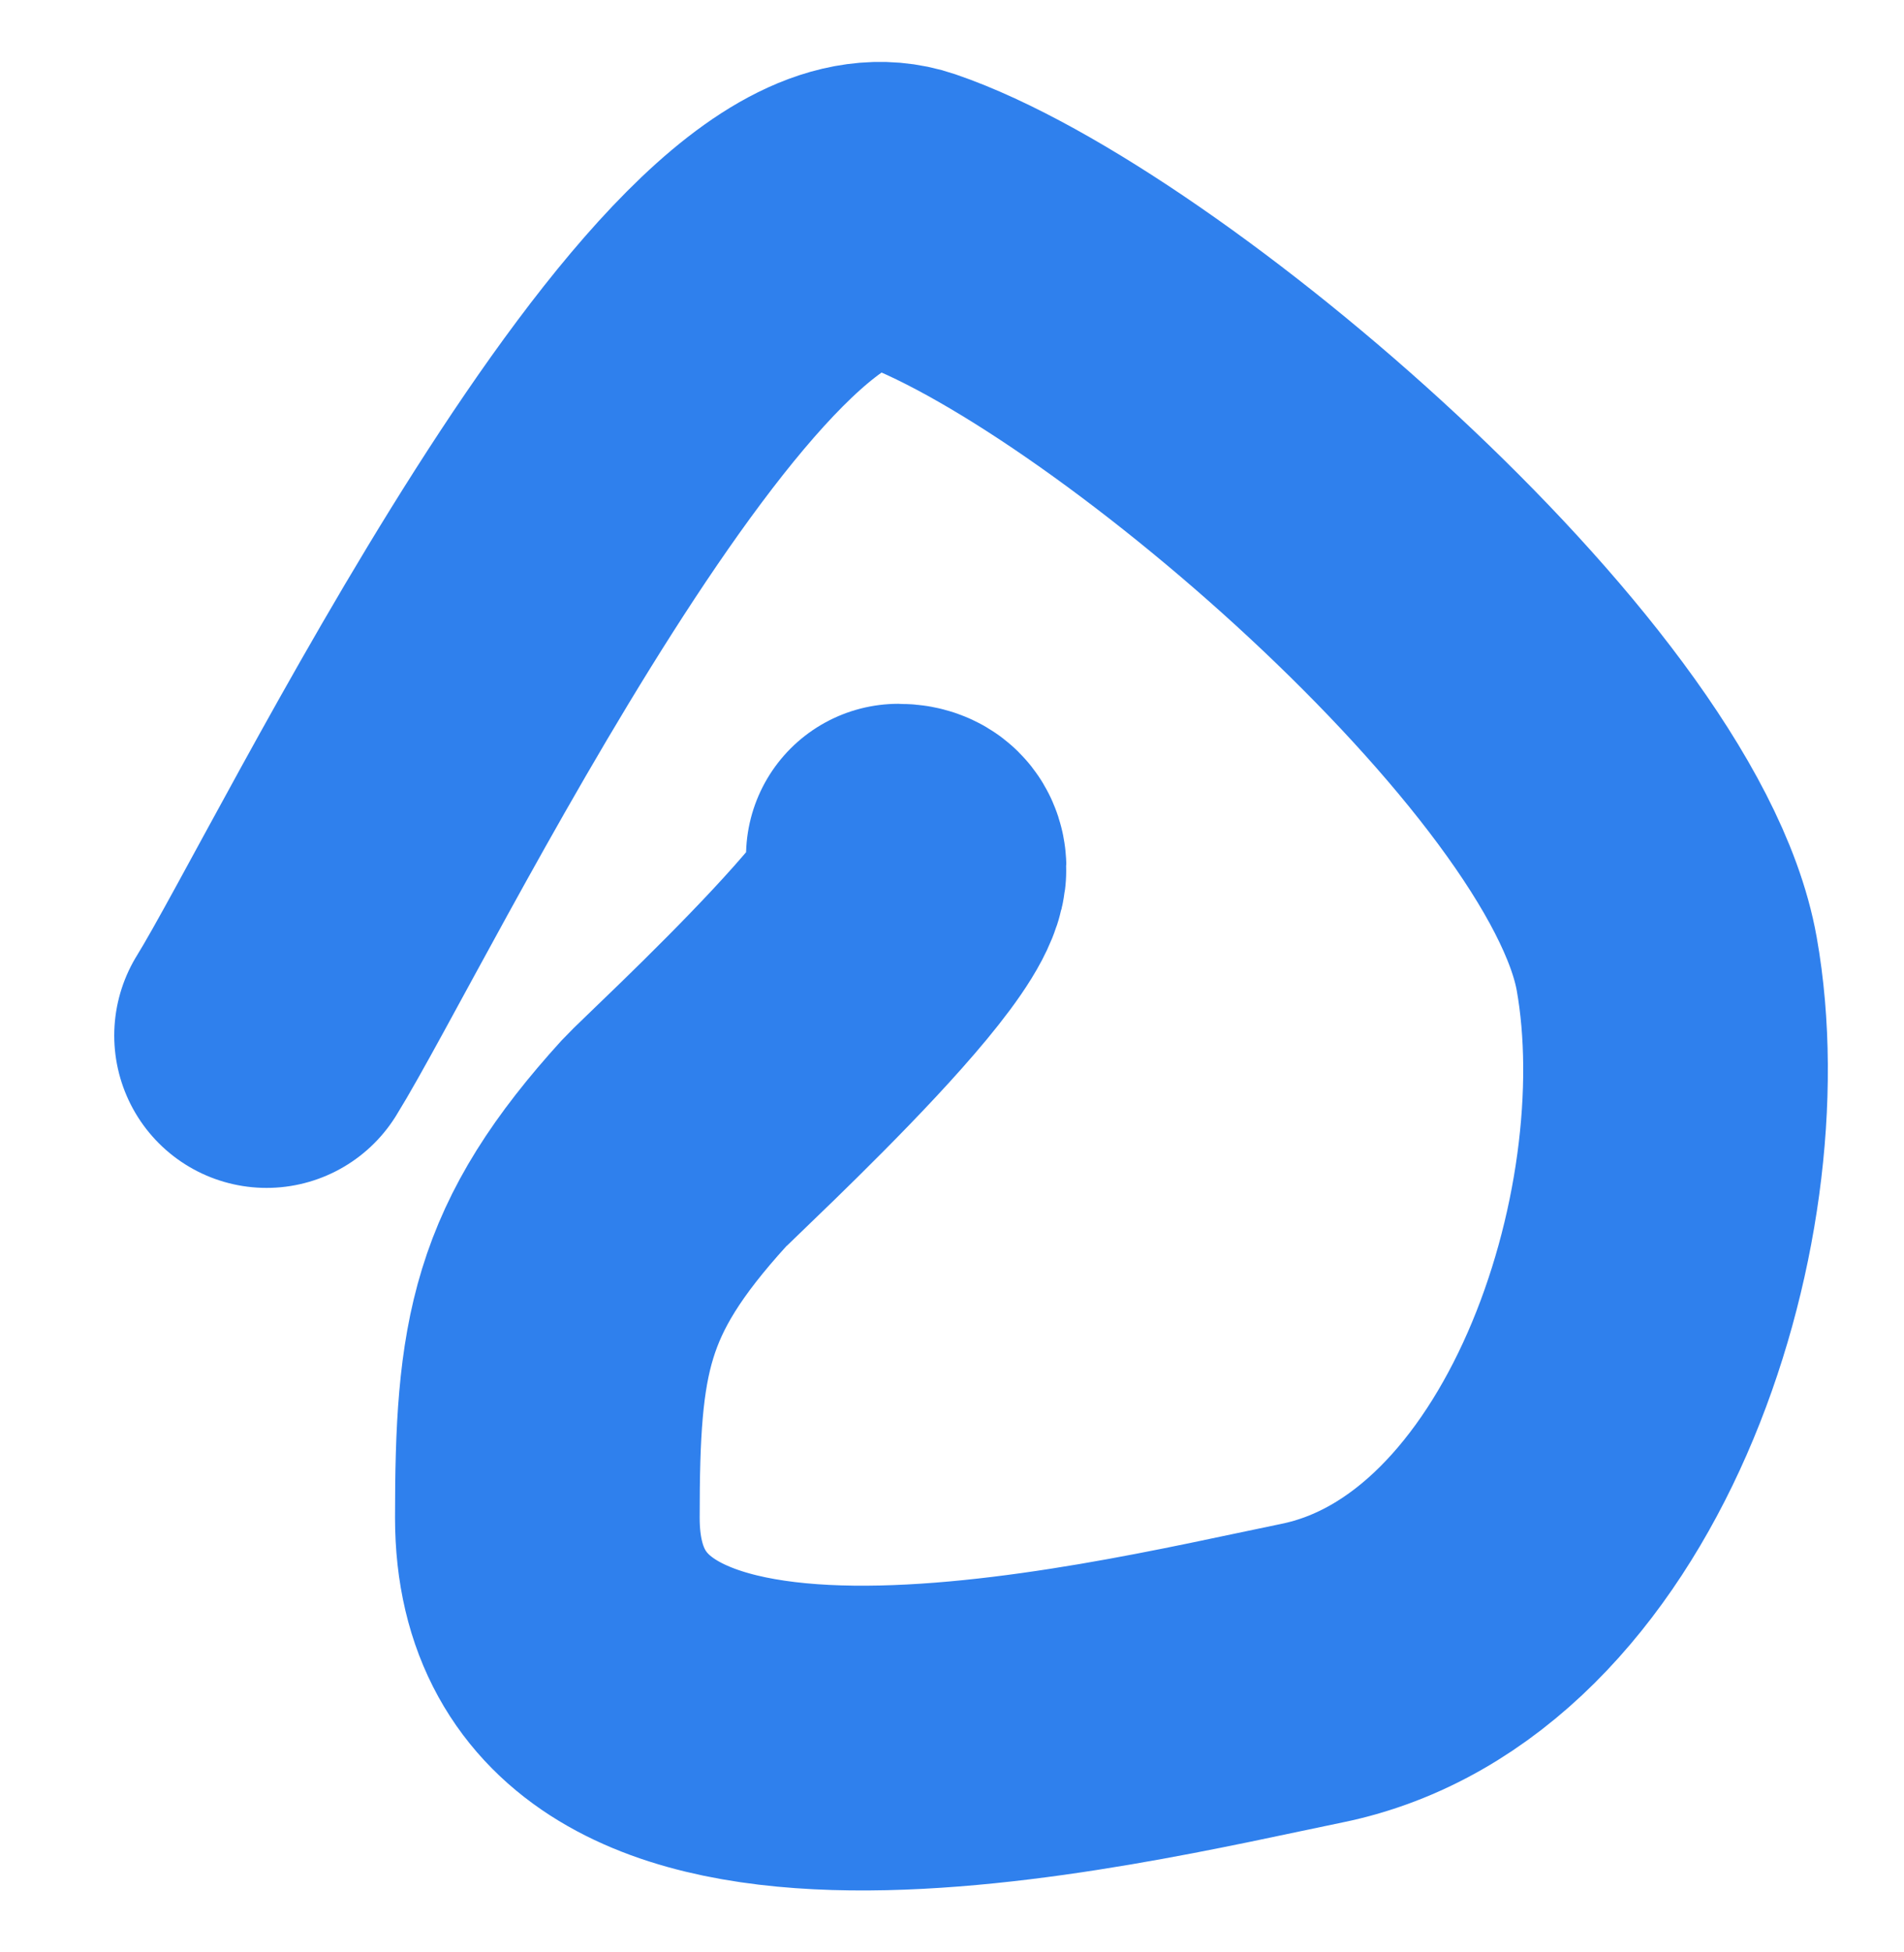 <svg width="40" height="41" viewBox="0 0 40 41" fill="none" xmlns="http://www.w3.org/2000/svg">
<path d="M5.6 21.746C7.363 18.903 14.898 3.18 19.037 4.589C23.727 6.186 34.088 15.037 35.015 20.24C35.967 25.59 33.218 33.981 27.558 35.137C23.216 36.025 11.499 38.968 11.499 31.873C11.499 28.27 11.75 26.659 14.162 24.006C14.51 23.623 20.676 17.98 18.873 17.98" stroke="#2F80ED" stroke-width="6.4" stroke-linecap="round"/>
</svg>
